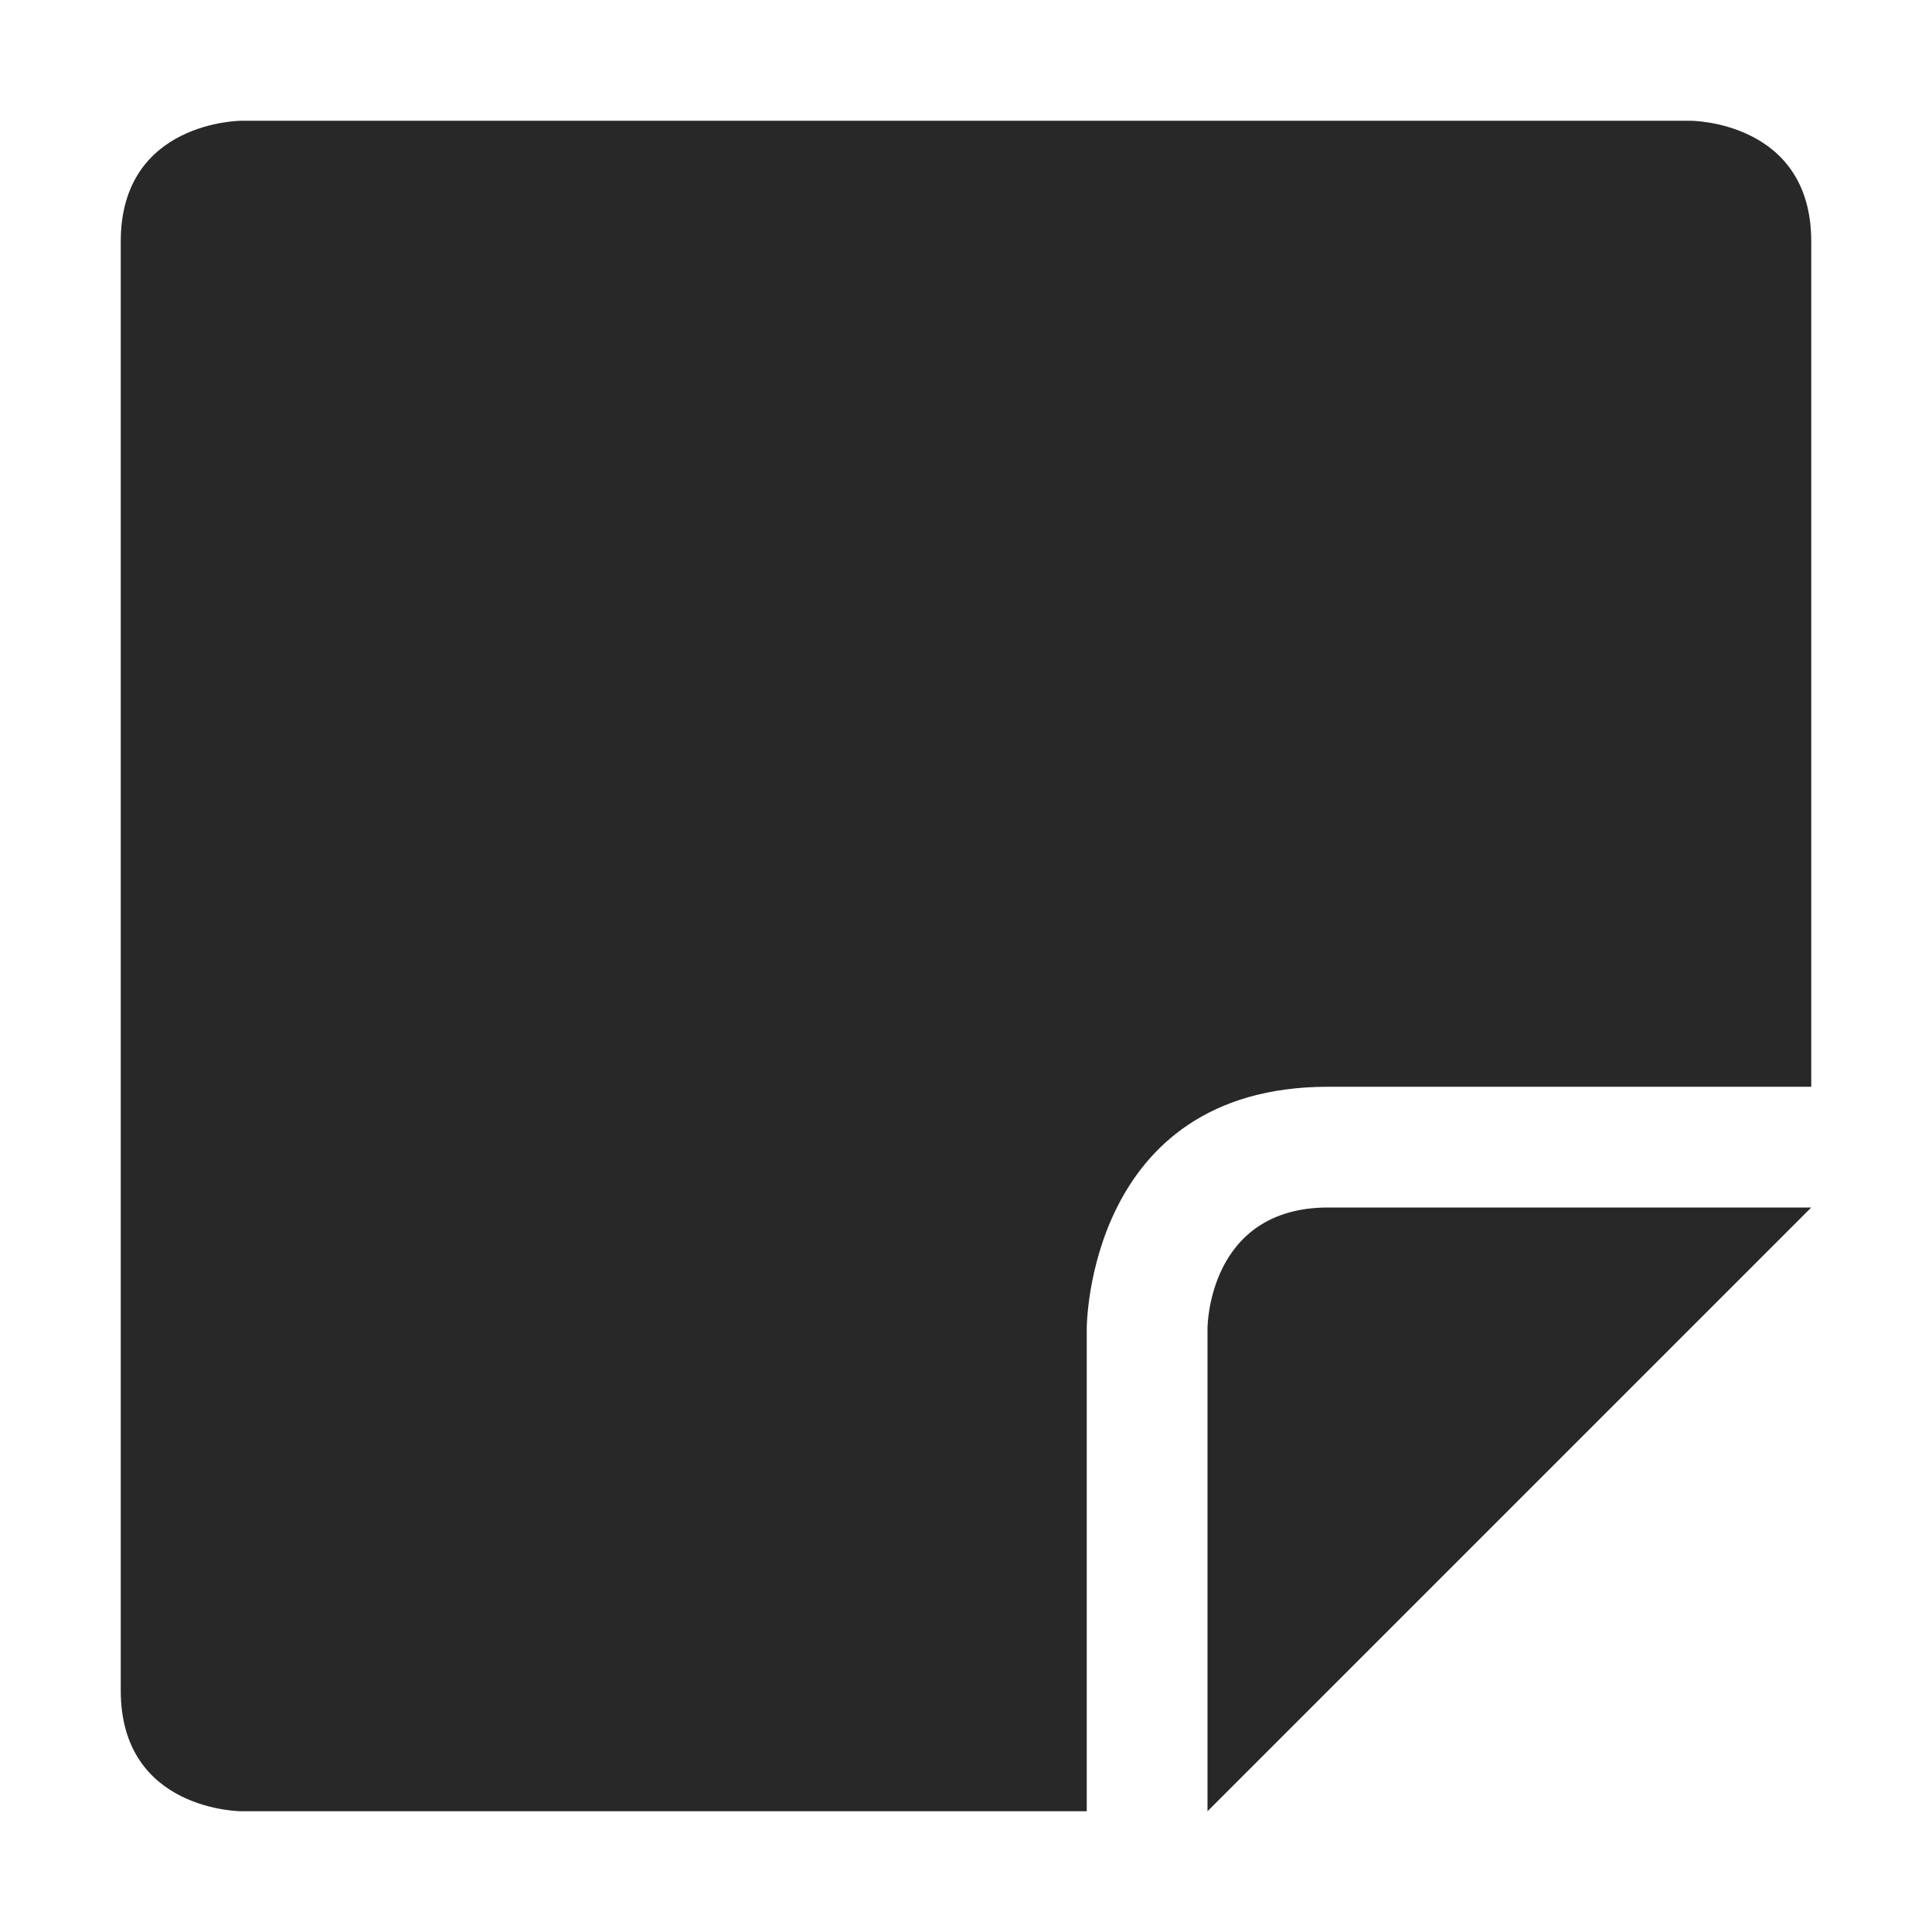 <svg width="16" height="16" version="1.1" xmlns="http://www.w3.org/2000/svg">
  <defs>
    <style id="current-color-scheme" type="text/css">.ColorScheme-Text { color:#282828; } .ColorScheme-Highlight { color:#458588; }</style>
  </defs>
  <path class="ColorScheme-Text" d="m2 1s-1 1e-6 -1 1v12c0 1 1 1 1 1h7v-4s2e-6 -2 2-2h4v-7c0-1-1-1-1-1zm9 9c-1 0-1 1-1 1v4l5-5z" fill="currentColor"/>
</svg>

